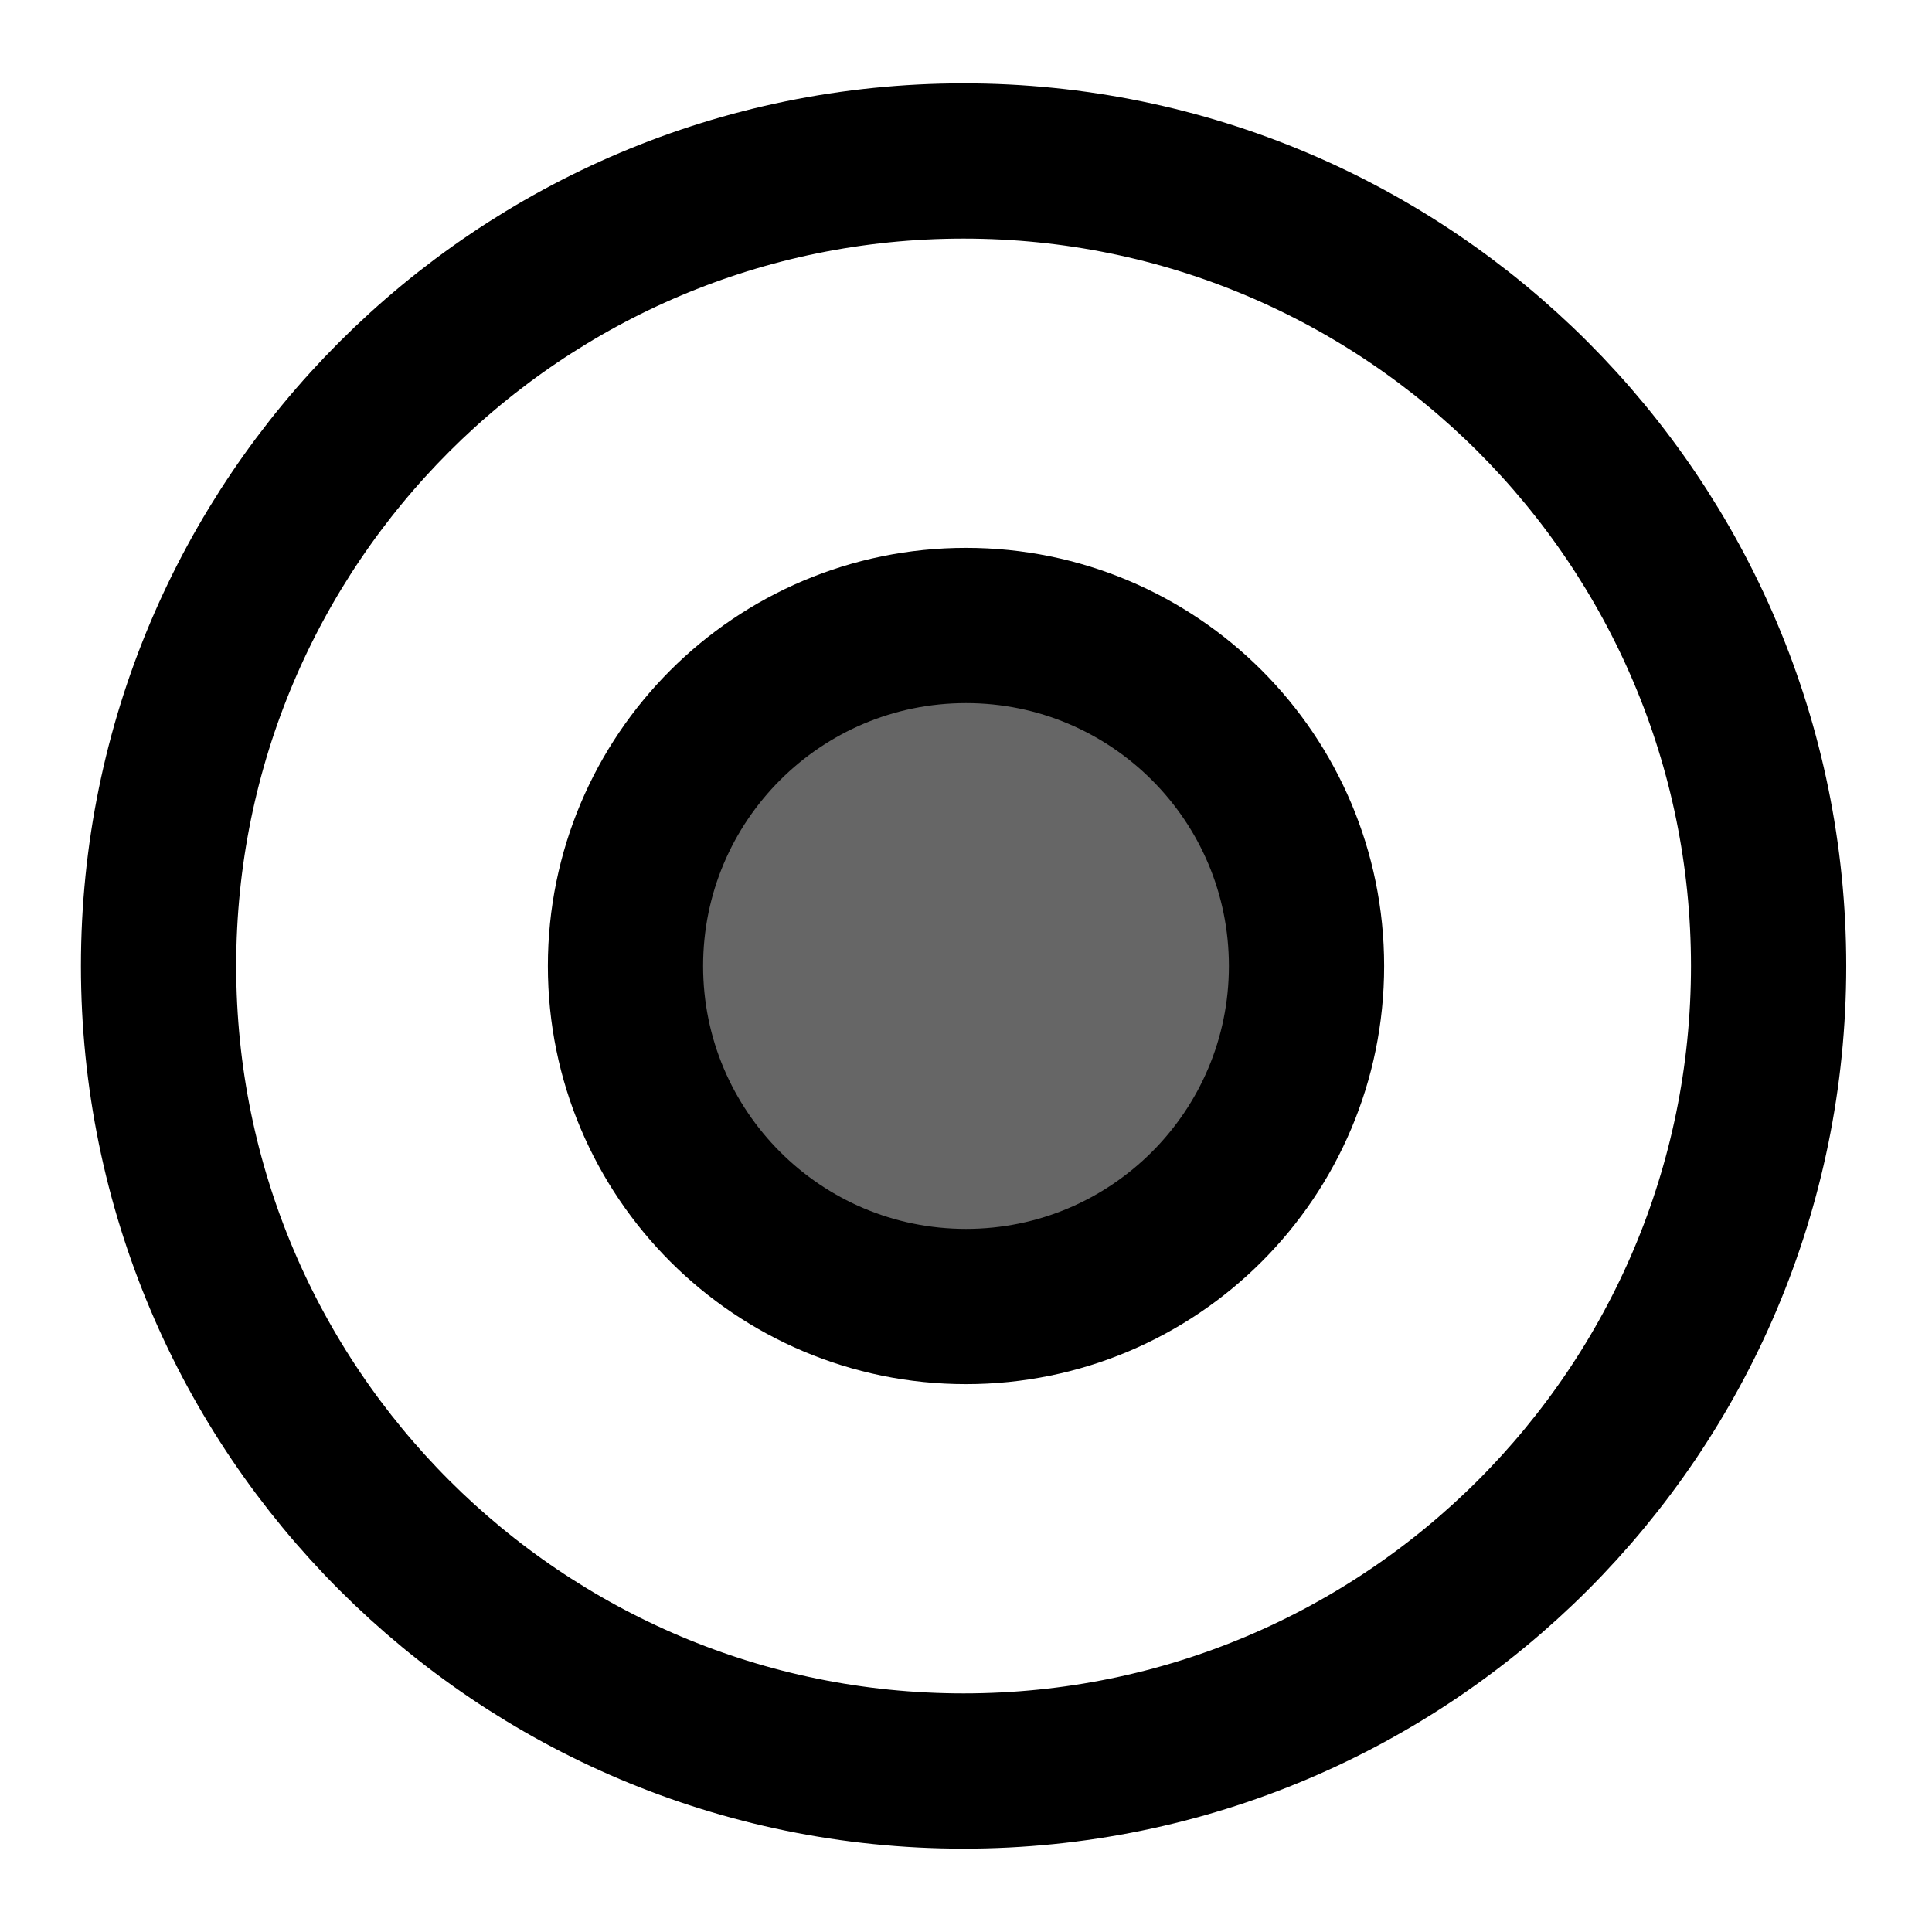 <svg width="28" height="28" viewBox="0 0 28 28" fill="none" xmlns="http://www.w3.org/2000/svg">
  <path
    d="M13.965 25.667C20.408 25.667 25.632 20.444 25.632 14C25.632 7.557 20.408 2.333 13.965 2.333C7.522 2.333 2.298 7.557 2.298 14C2.298 20.444 7.522 25.667 13.965 25.667Z"
    stroke="currentColor" stroke-width="2.25" stroke-linecap="round" stroke-linejoin="round" />
  <path
    d="M14 18.935C16.726 18.935 18.935 16.726 18.935 14C18.935 11.274 16.726 9.065 14 9.065C11.275 9.065 9.065 11.274 9.065 14C9.065 16.726 11.275 18.935 14 18.935Z"
    stroke="currentColor" stroke-width="2.25" stroke-miterlimit="10" stroke-linecap="round"
    stroke-linejoin="round" />
  <circle cx="14" cy="14" r="4" fill="currentColor" fill-opacity="0.6" />
</svg>
  